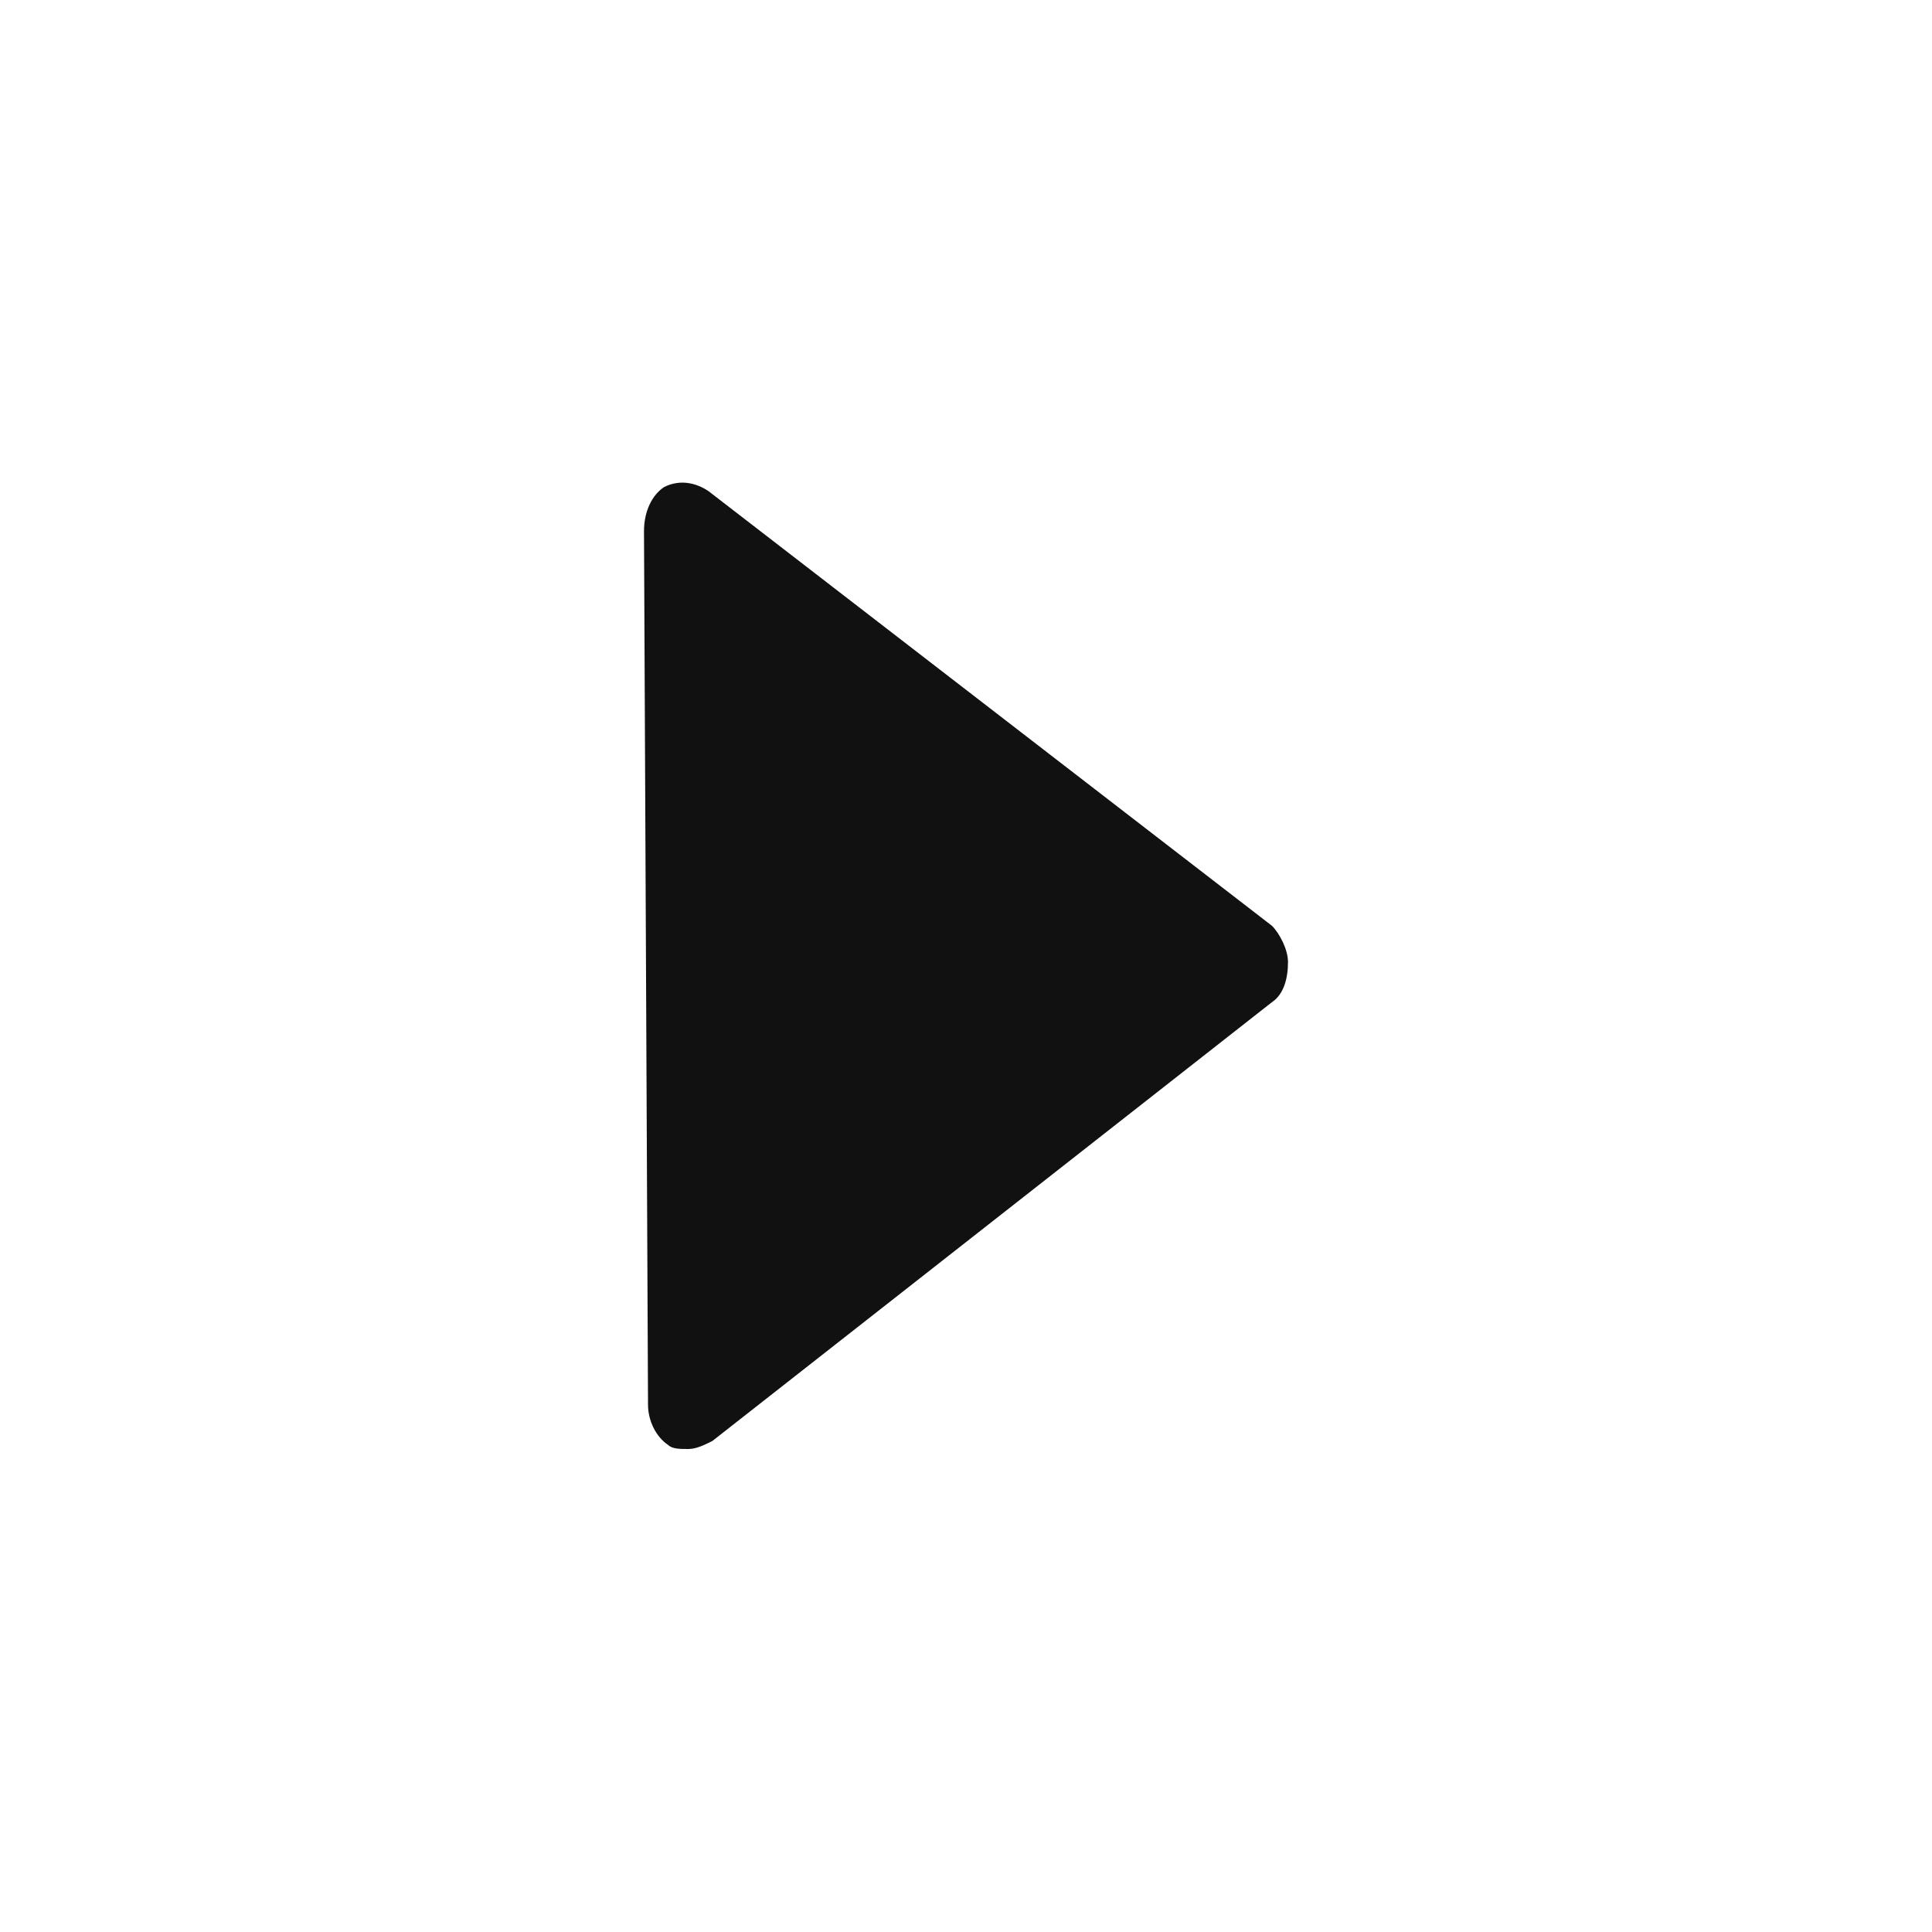 <?xml version="1.0" encoding="utf-8"?>
<svg version="1.1" id="icon_x2F_Utility_x2F_Media_x2F_play-Layer_1"
	 xmlns="http://www.w3.org/2000/svg" xmlns:xlink="http://www.w3.org/1999/xlink" x="0px" y="0px" viewBox="0 0 48 48"
	 style="enable-background:new 0 0 48 48;" xml:space="preserve">
<path id="icon_x2F_Utility_x2F_Media_x2F_play-path-1_1_" style="fill:#111111;" d="M31.6,23l-14-10.8c-0.3-0.2-0.7-0.3-1.1-0.1
	c-0.3,0.2-0.5,0.6-0.5,1.1l0.1,21.7c0,0.4,0.2,0.8,0.5,1c0.1,0.1,0.3,0.1,0.5,0.1c0.2,0,0.4-0.1,0.6-0.2l13.9-10.9
	c0.3-0.2,0.4-0.6,0.4-1C32,23.6,31.8,23.2,31.6,23"/>
</svg>
